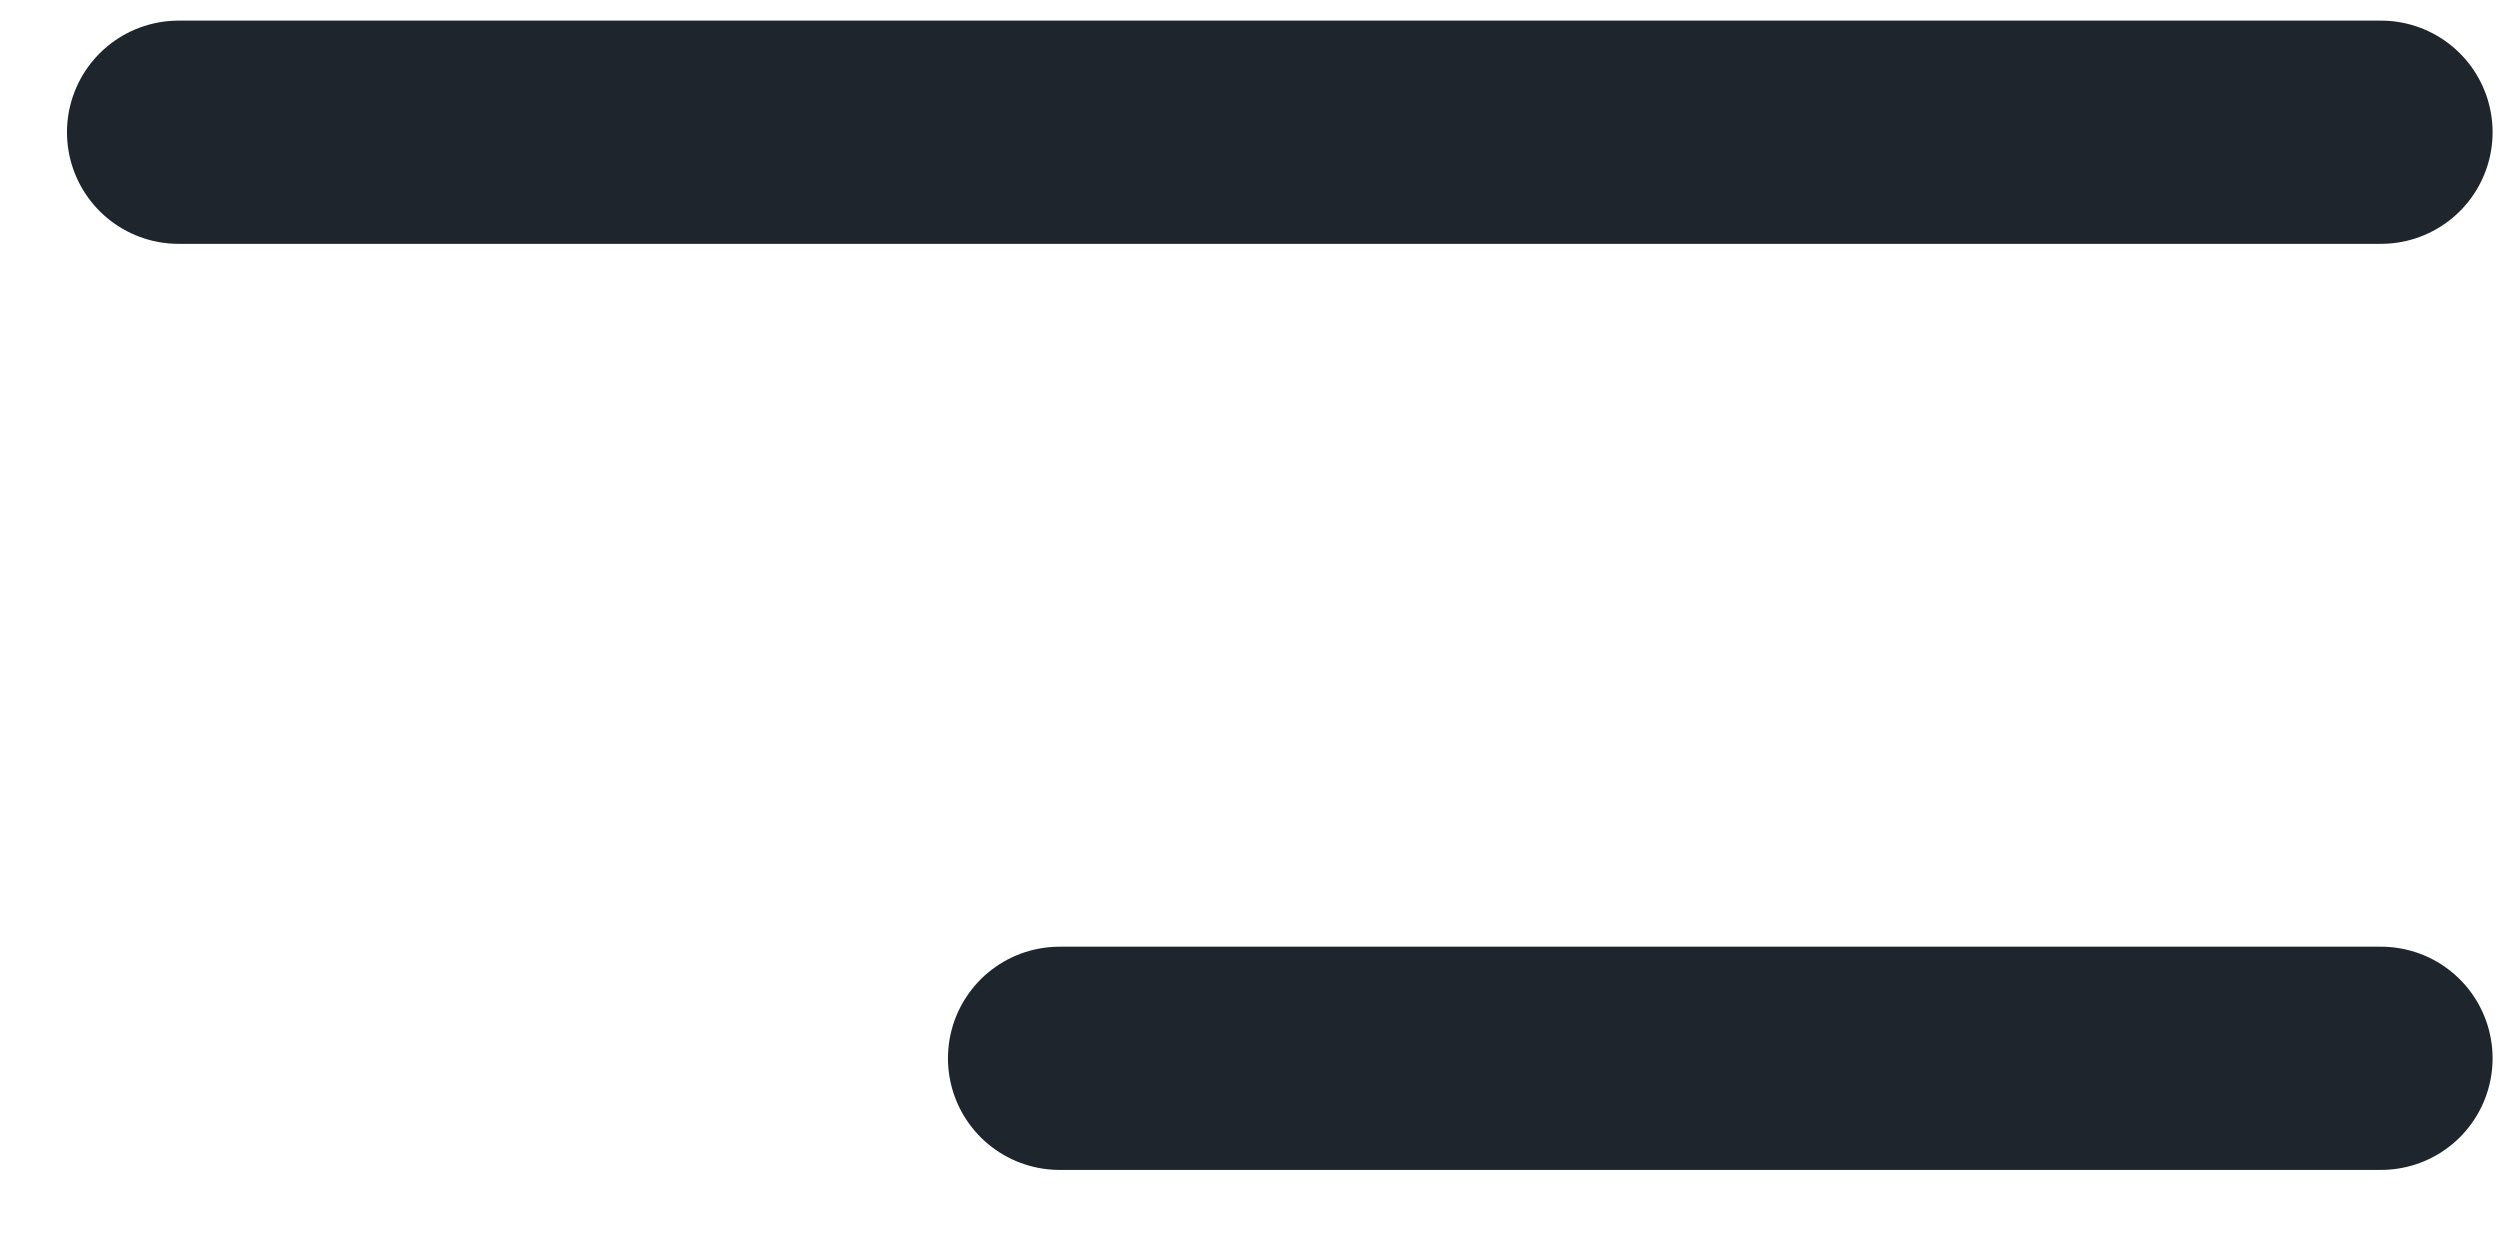 <svg width="28" height="14" viewBox="0 0 28 14" fill="none" xmlns="http://www.w3.org/2000/svg">
<path d="M11.867 11.853H26.667" stroke="#1E252C" stroke-width="2.5" stroke-linecap="round" stroke-linejoin="round"/>
<path d="M2 1.481H26.667" stroke="#1E252C" stroke-width="2.5" stroke-linecap="round" stroke-linejoin="round"/>
</svg>
